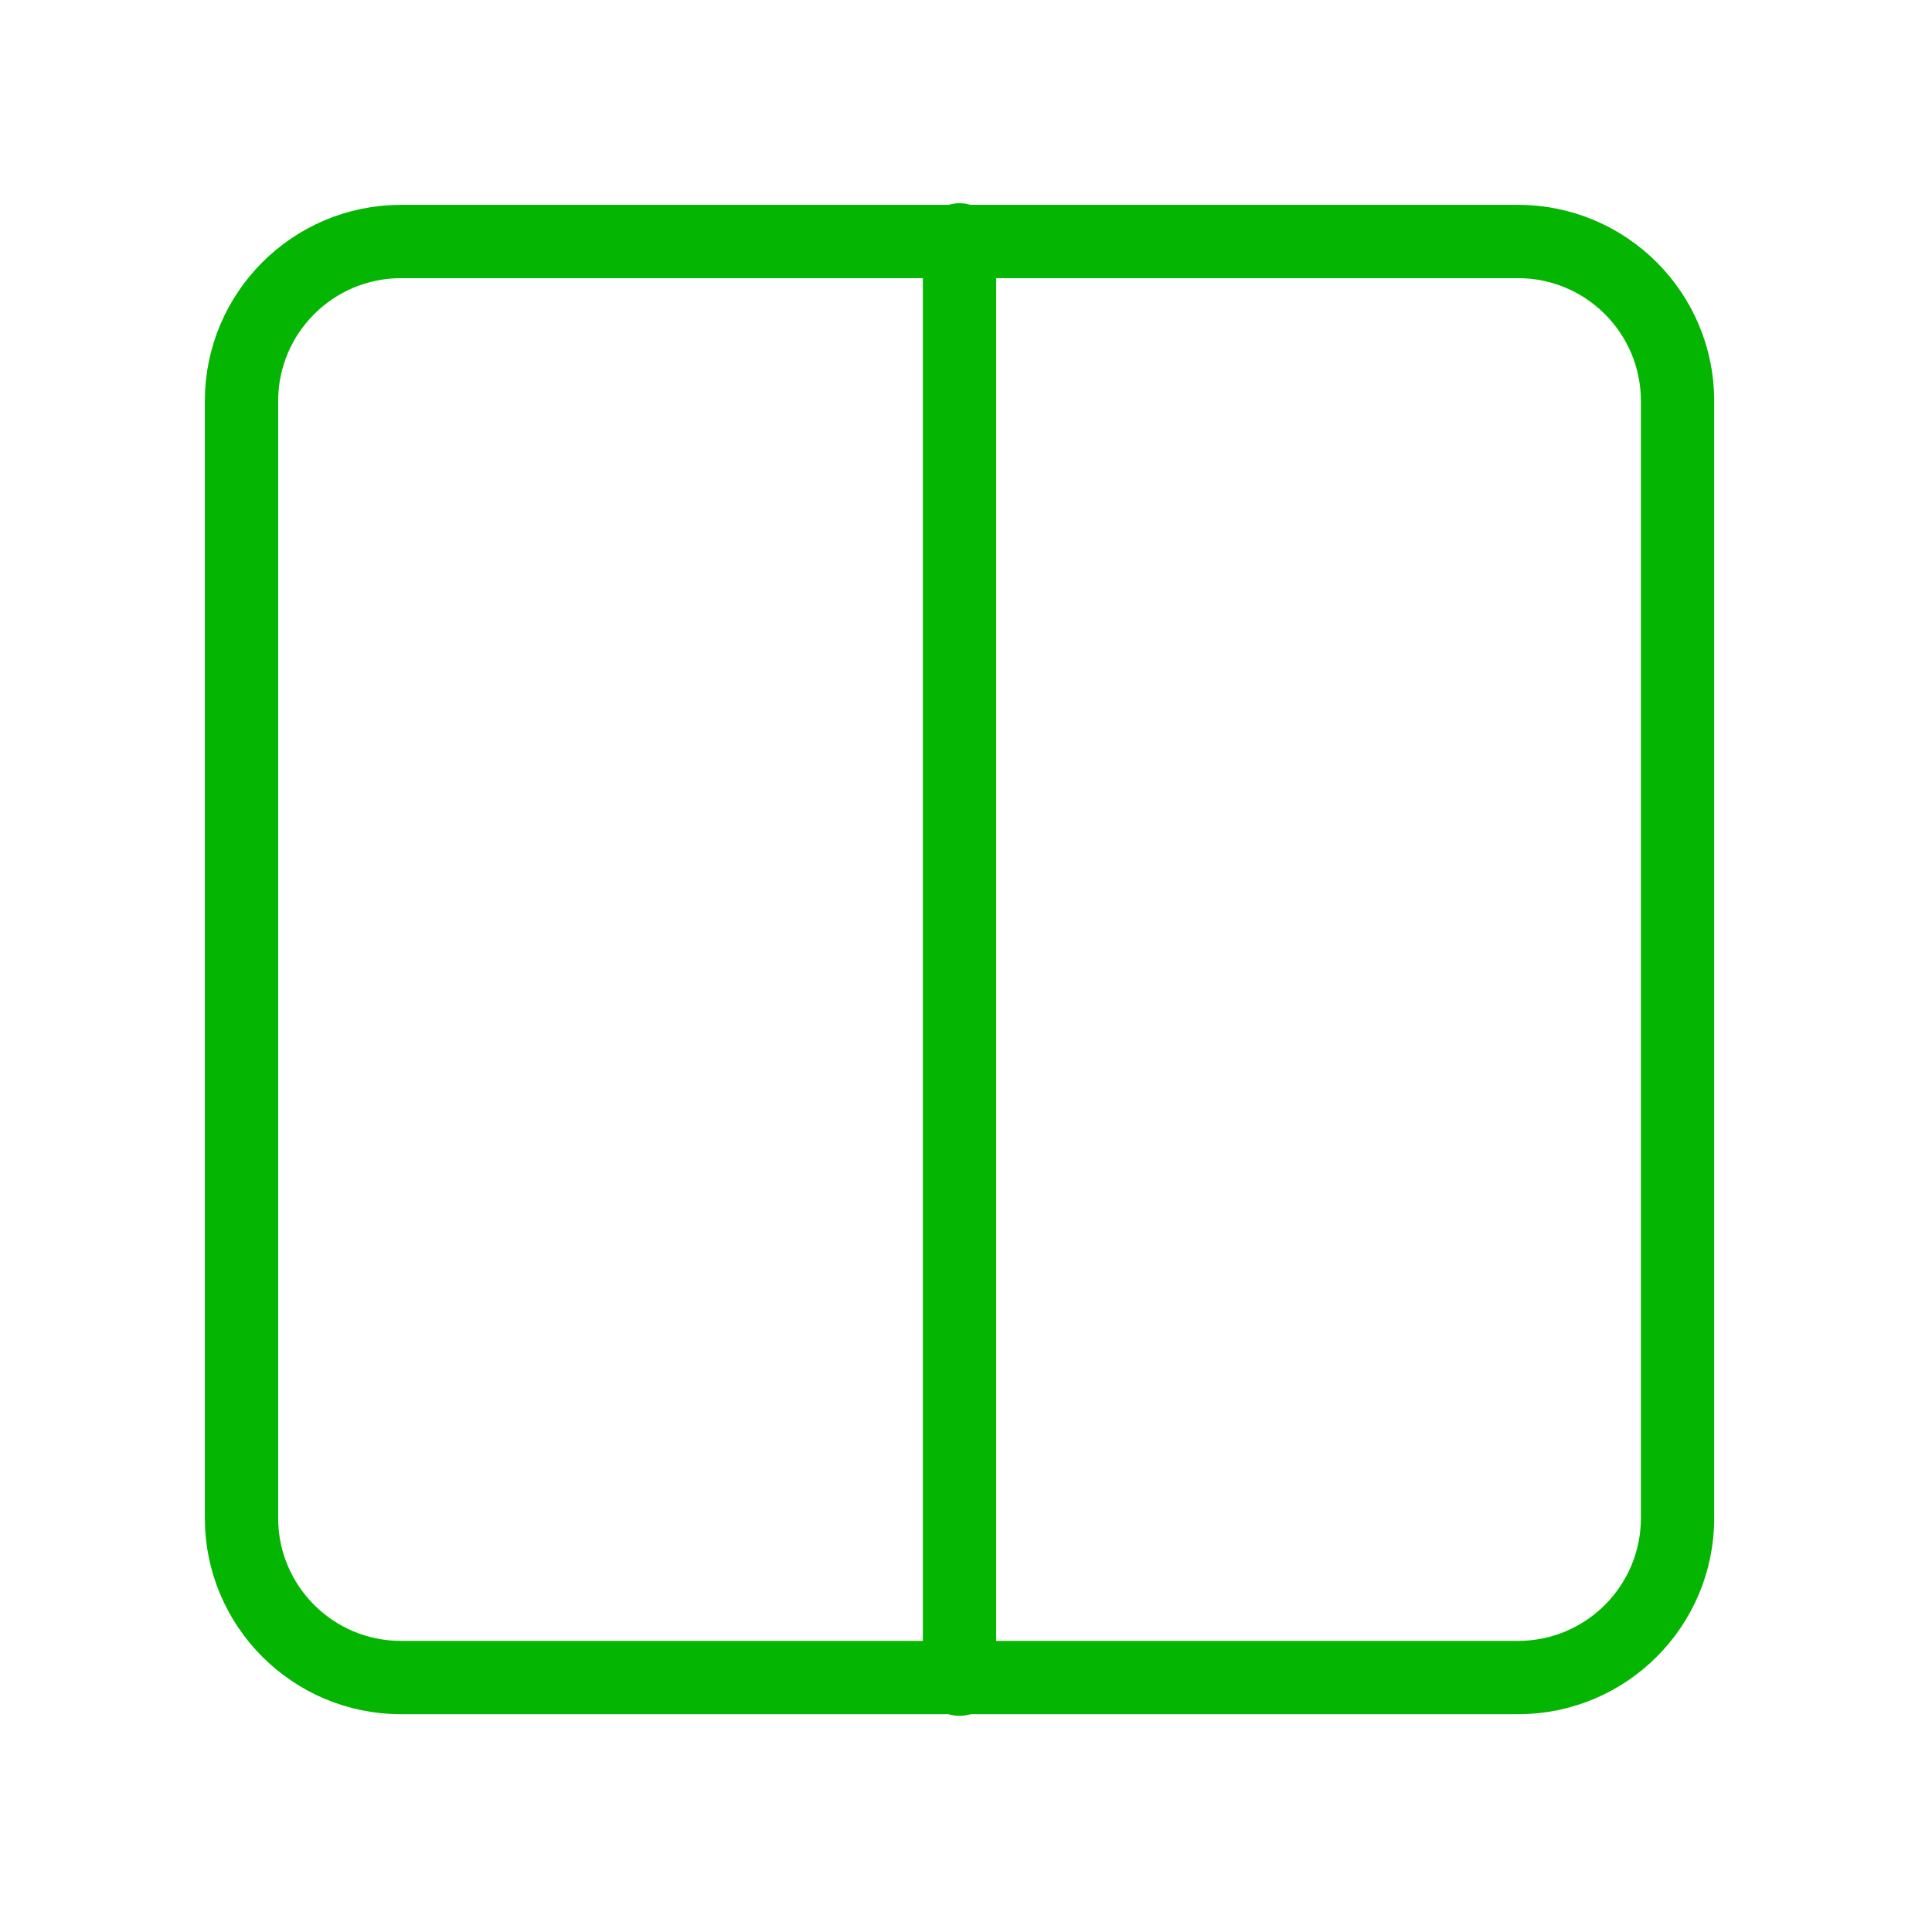 <svg width="112" height="112" viewBox="0 0 112 112" fill="none" xmlns="http://www.w3.org/2000/svg">
<path d="M88 14H23.25C18.141 14 14 18.141 14 23.25V88C14 93.109 18.141 97.25 23.25 97.25H88C93.109 97.25 97.25 93.109 97.25 88V23.25C97.25 18.141 93.109 14 88 14Z" stroke="#04B501" stroke-width="4.25" stroke-linecap="round" stroke-linejoin="round"/>
<path d="M55.625 13.906V97.344" stroke="#04B501" stroke-width="4.25" stroke-linecap="round" stroke-linejoin="round"/>
</svg>
